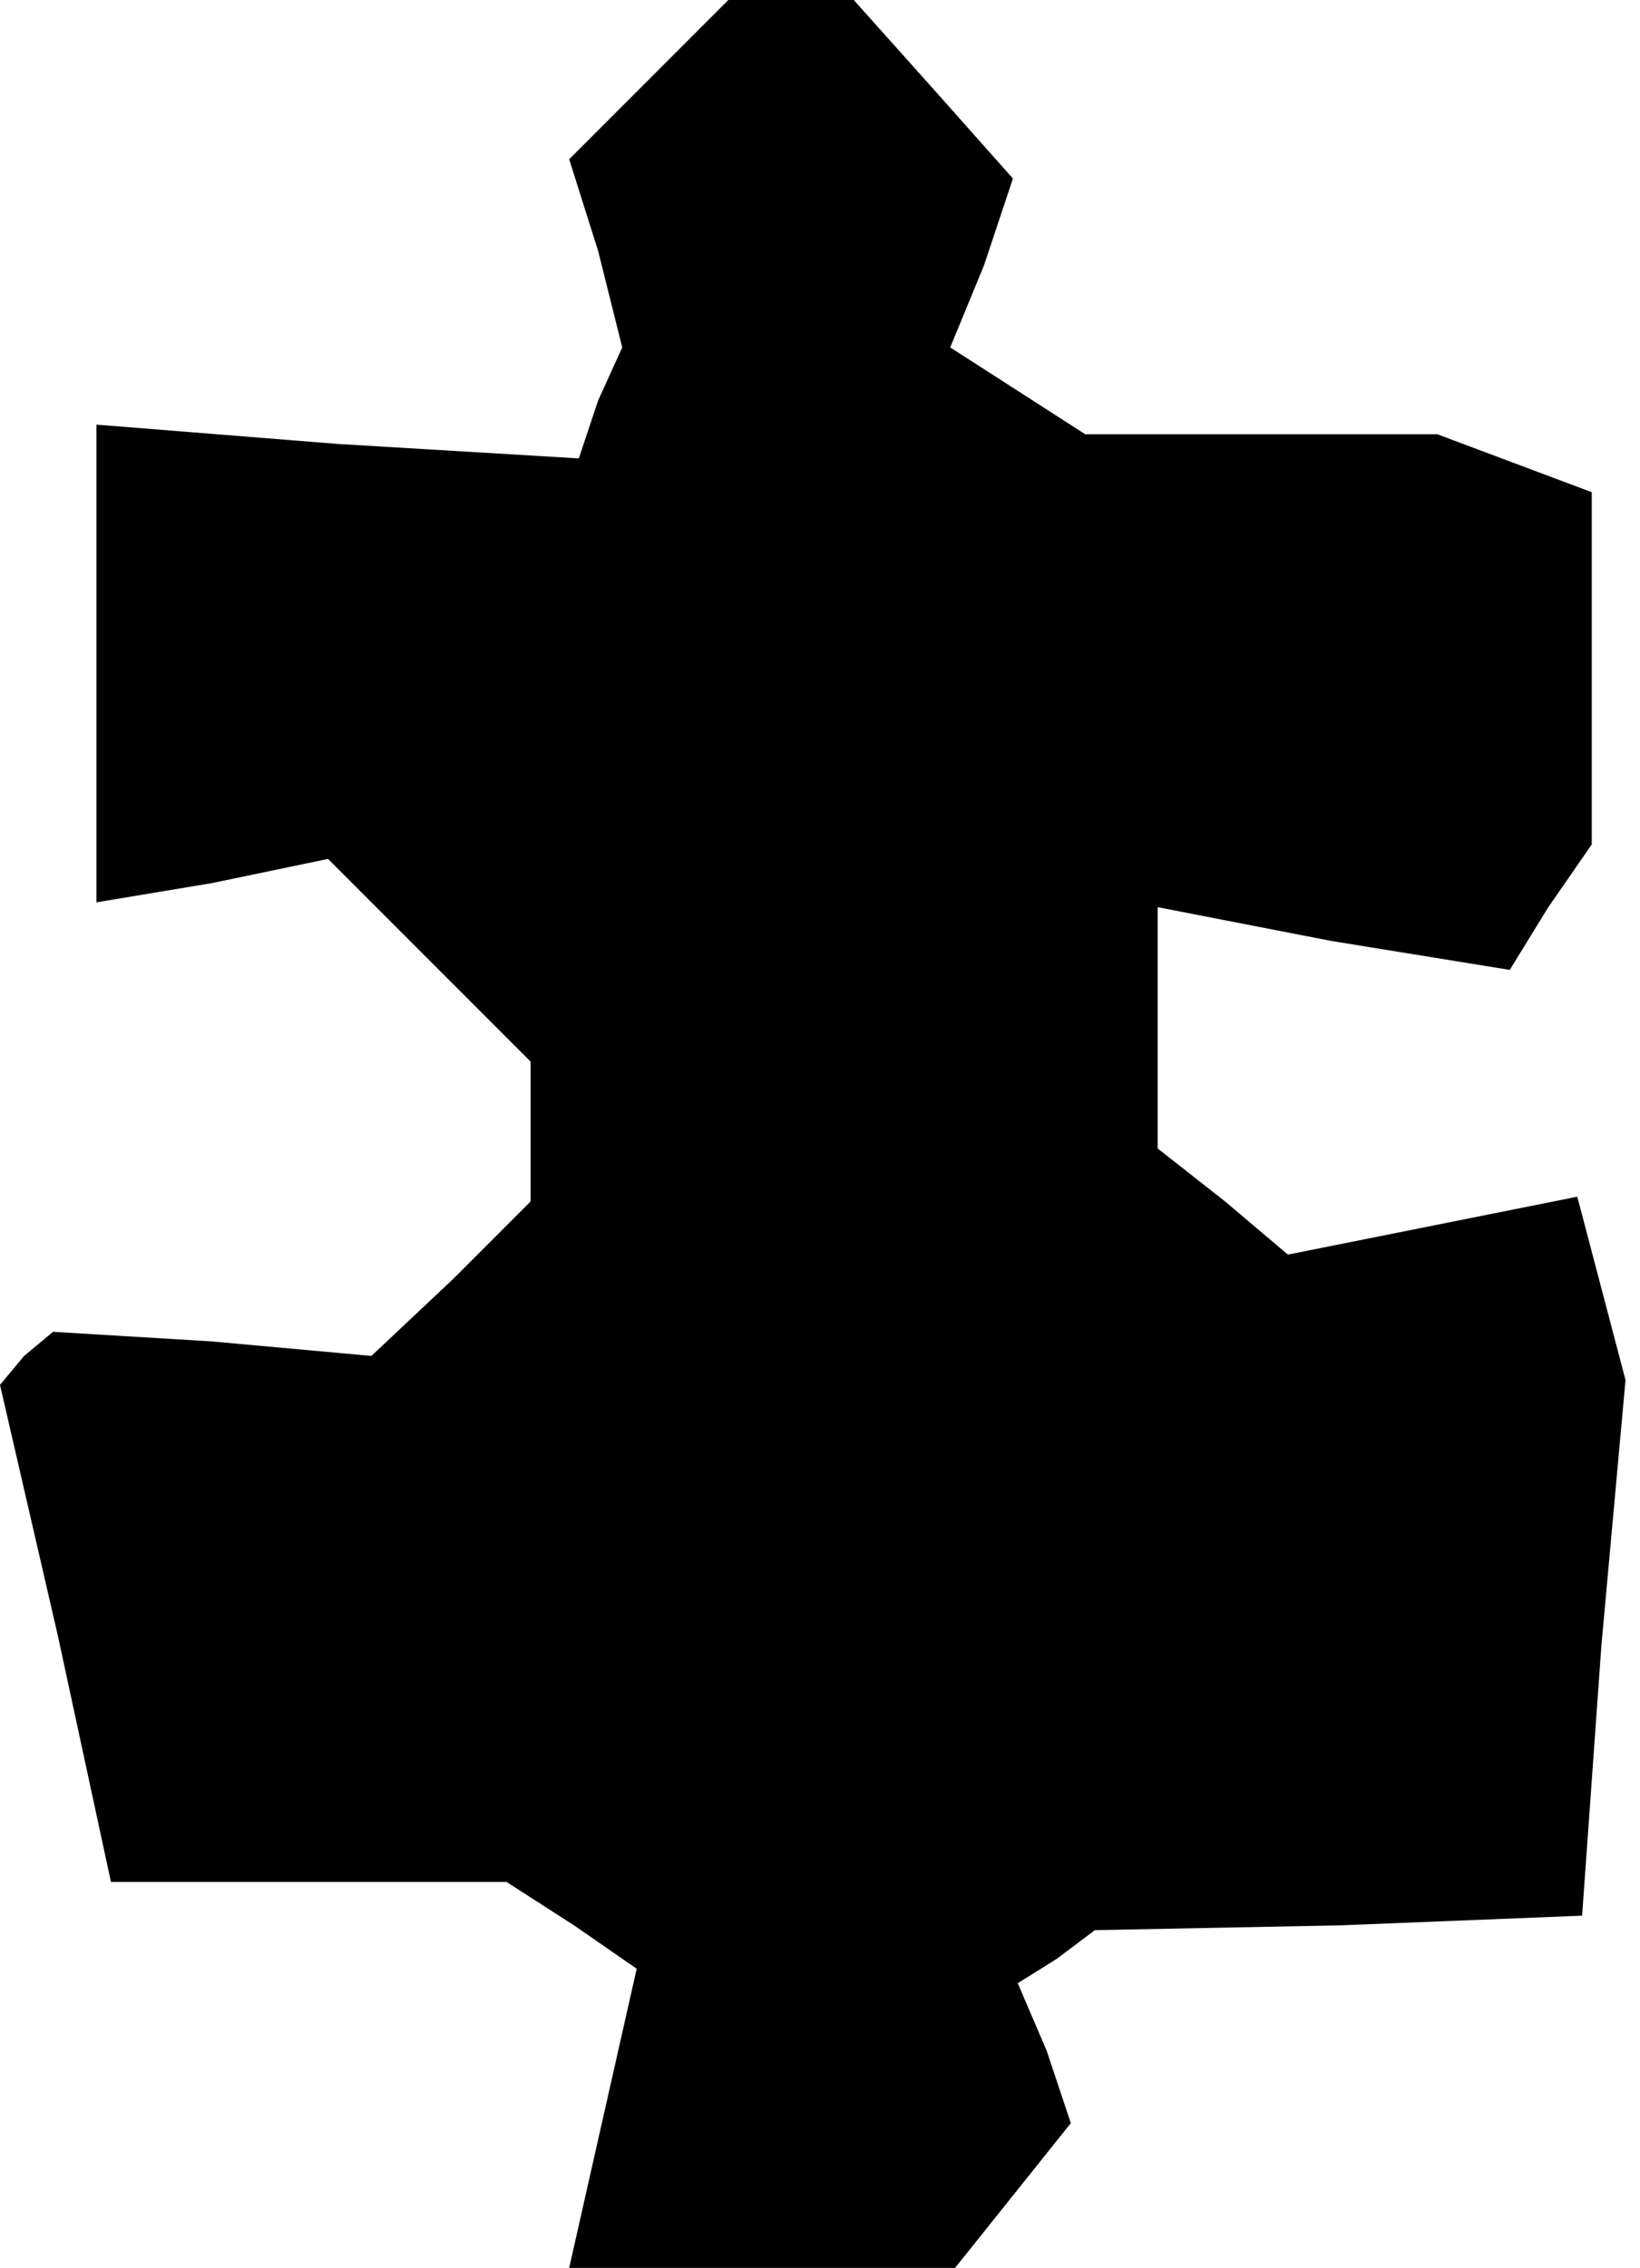 <?xml version="1.0" standalone="no"?>
<!DOCTYPE svg PUBLIC "-//W3C//DTD SVG 20010904//EN"
 "http://www.w3.org/TR/2001/REC-SVG-20010904/DTD/svg10.dtd">
<svg version="1.0" xmlns="http://www.w3.org/2000/svg"
 width="34pt" height="47pt" viewBox="0 0 34 47"
 preserveAspectRatio="xMidYMid meet">
<g transform="translate(0,47) scale(0.1,-0.1)"
fill="#000000" stroke="none">
<path d="M135 454 l-17 -17 6 -19 5 -20 -5 -11 -4 -12 -50 3 -50 4 0 -50 0
-49 24 4 24 5 21 -21 21 -21 0 -14 0 -15 -16 -16 -17 -16 -33 3 -33 2 -6 -5
-5 -6 12 -52 11 -51 41 0 41 0 14 -9 13 -9 -7 -31 -7 -31 40 0 40 0 12 15 12
15 -5 15 -6 14 8 5 8 6 51 1 50 2 4 56 5 55 -5 19 -5 19 -30 -6 -30 -6 -13 11
-14 11 0 25 0 25 36 -7 37 -6 8 13 9 13 0 36 0 37 -16 6 -16 6 -36 0 -37 0
-14 9 -14 9 7 17 6 18 -16 18 -17 19 -13 0 -13 0 -16 -16z"/>
</g>
</svg>
